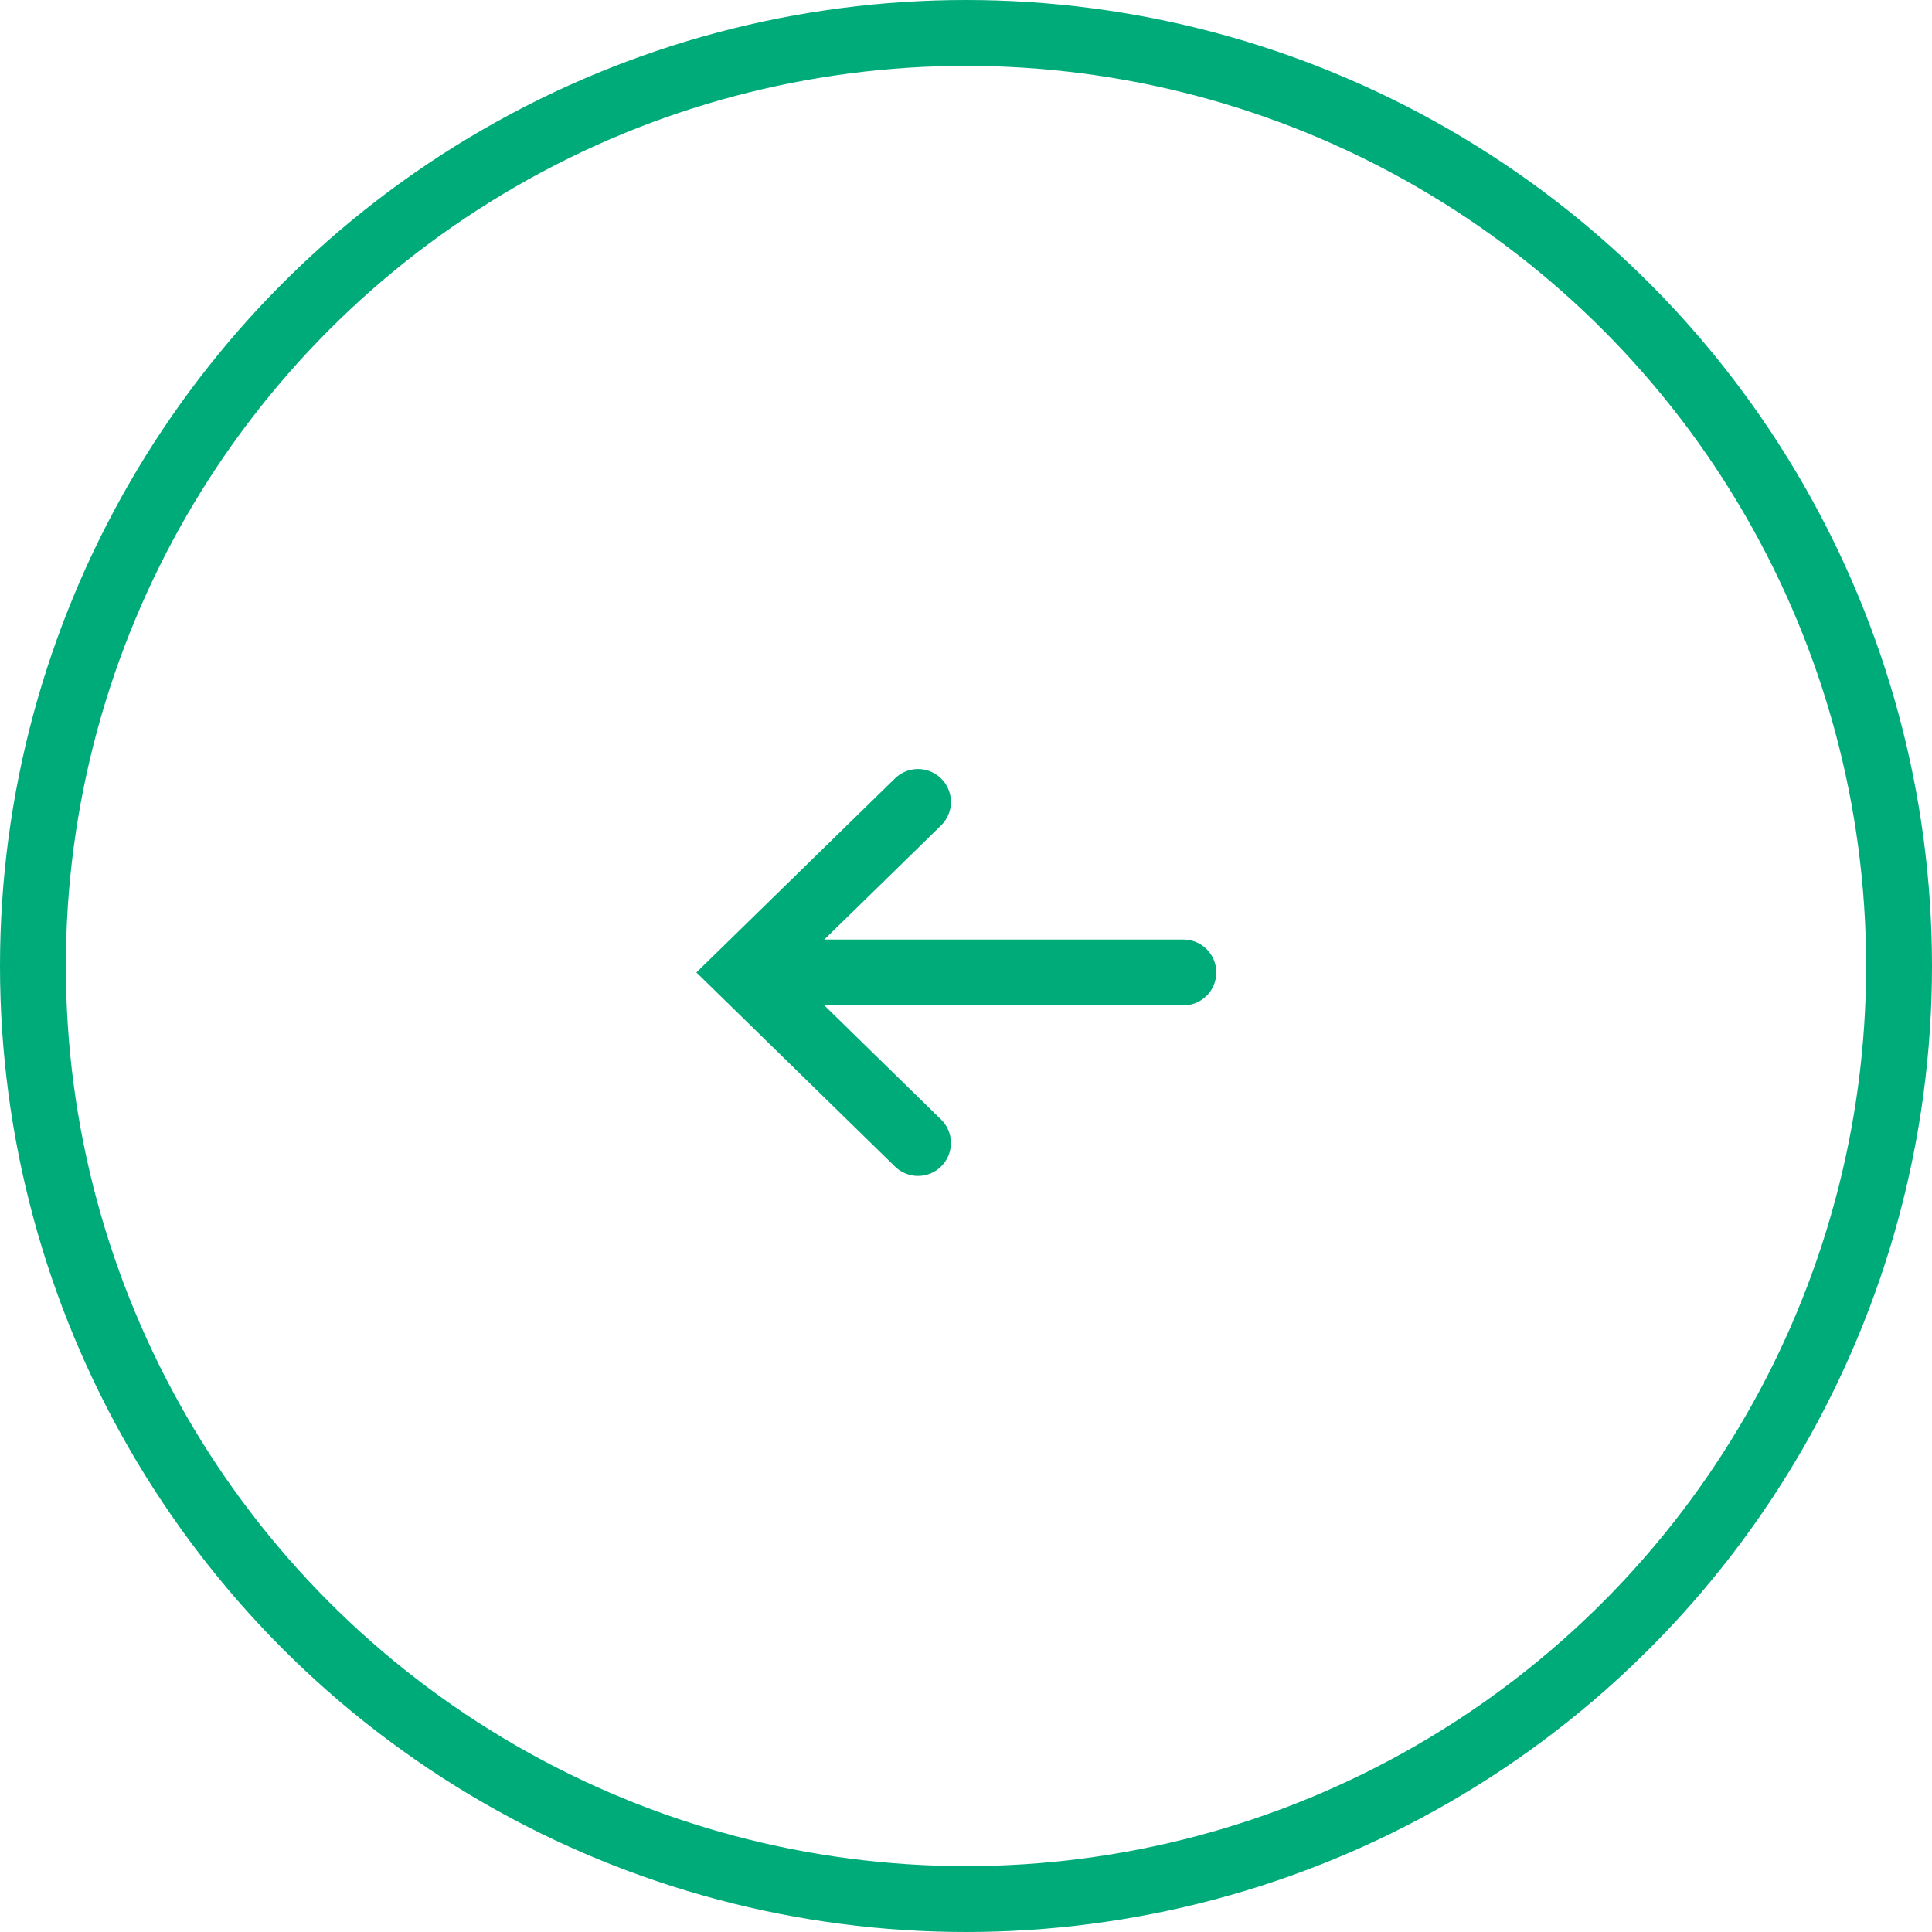 <svg xmlns="http://www.w3.org/2000/svg" width="44" height="44" viewBox="0 0 44 44">
  <g id="gray-more-arrow" transform="translate(-2 -2)">
    <g id="Ellipse_171" data-name="Ellipse 171" transform="translate(2 2)" fill="none" stroke="#00ab7a" stroke-width="1.5">
      <circle cx="22" cy="22" r="22" stroke="none"/>
      <circle cx="22" cy="22" r="21.25" fill="none"/>
    </g>
    <g id="Group_23077" data-name="Group 23077" transform="translate(18.932 20.264)">
      <g id="Group_8" data-name="Group 8" transform="translate(10.018) rotate(90)">
        <line id="Line_1" data-name="Line 1" y2="9.341" transform="translate(3.883 0)" fill="none" stroke="#00ab7a" stroke-linecap="round" stroke-width="1.5"/>
        <path id="Path_92" data-name="Path 92" d="M7.767,0,3.883,3.974,0,0" transform="translate(0 6.043)" fill="none" stroke="#00ab7a" stroke-linecap="round" stroke-width="1.5"/>
      </g>
    </g>
  </g>
</svg>
